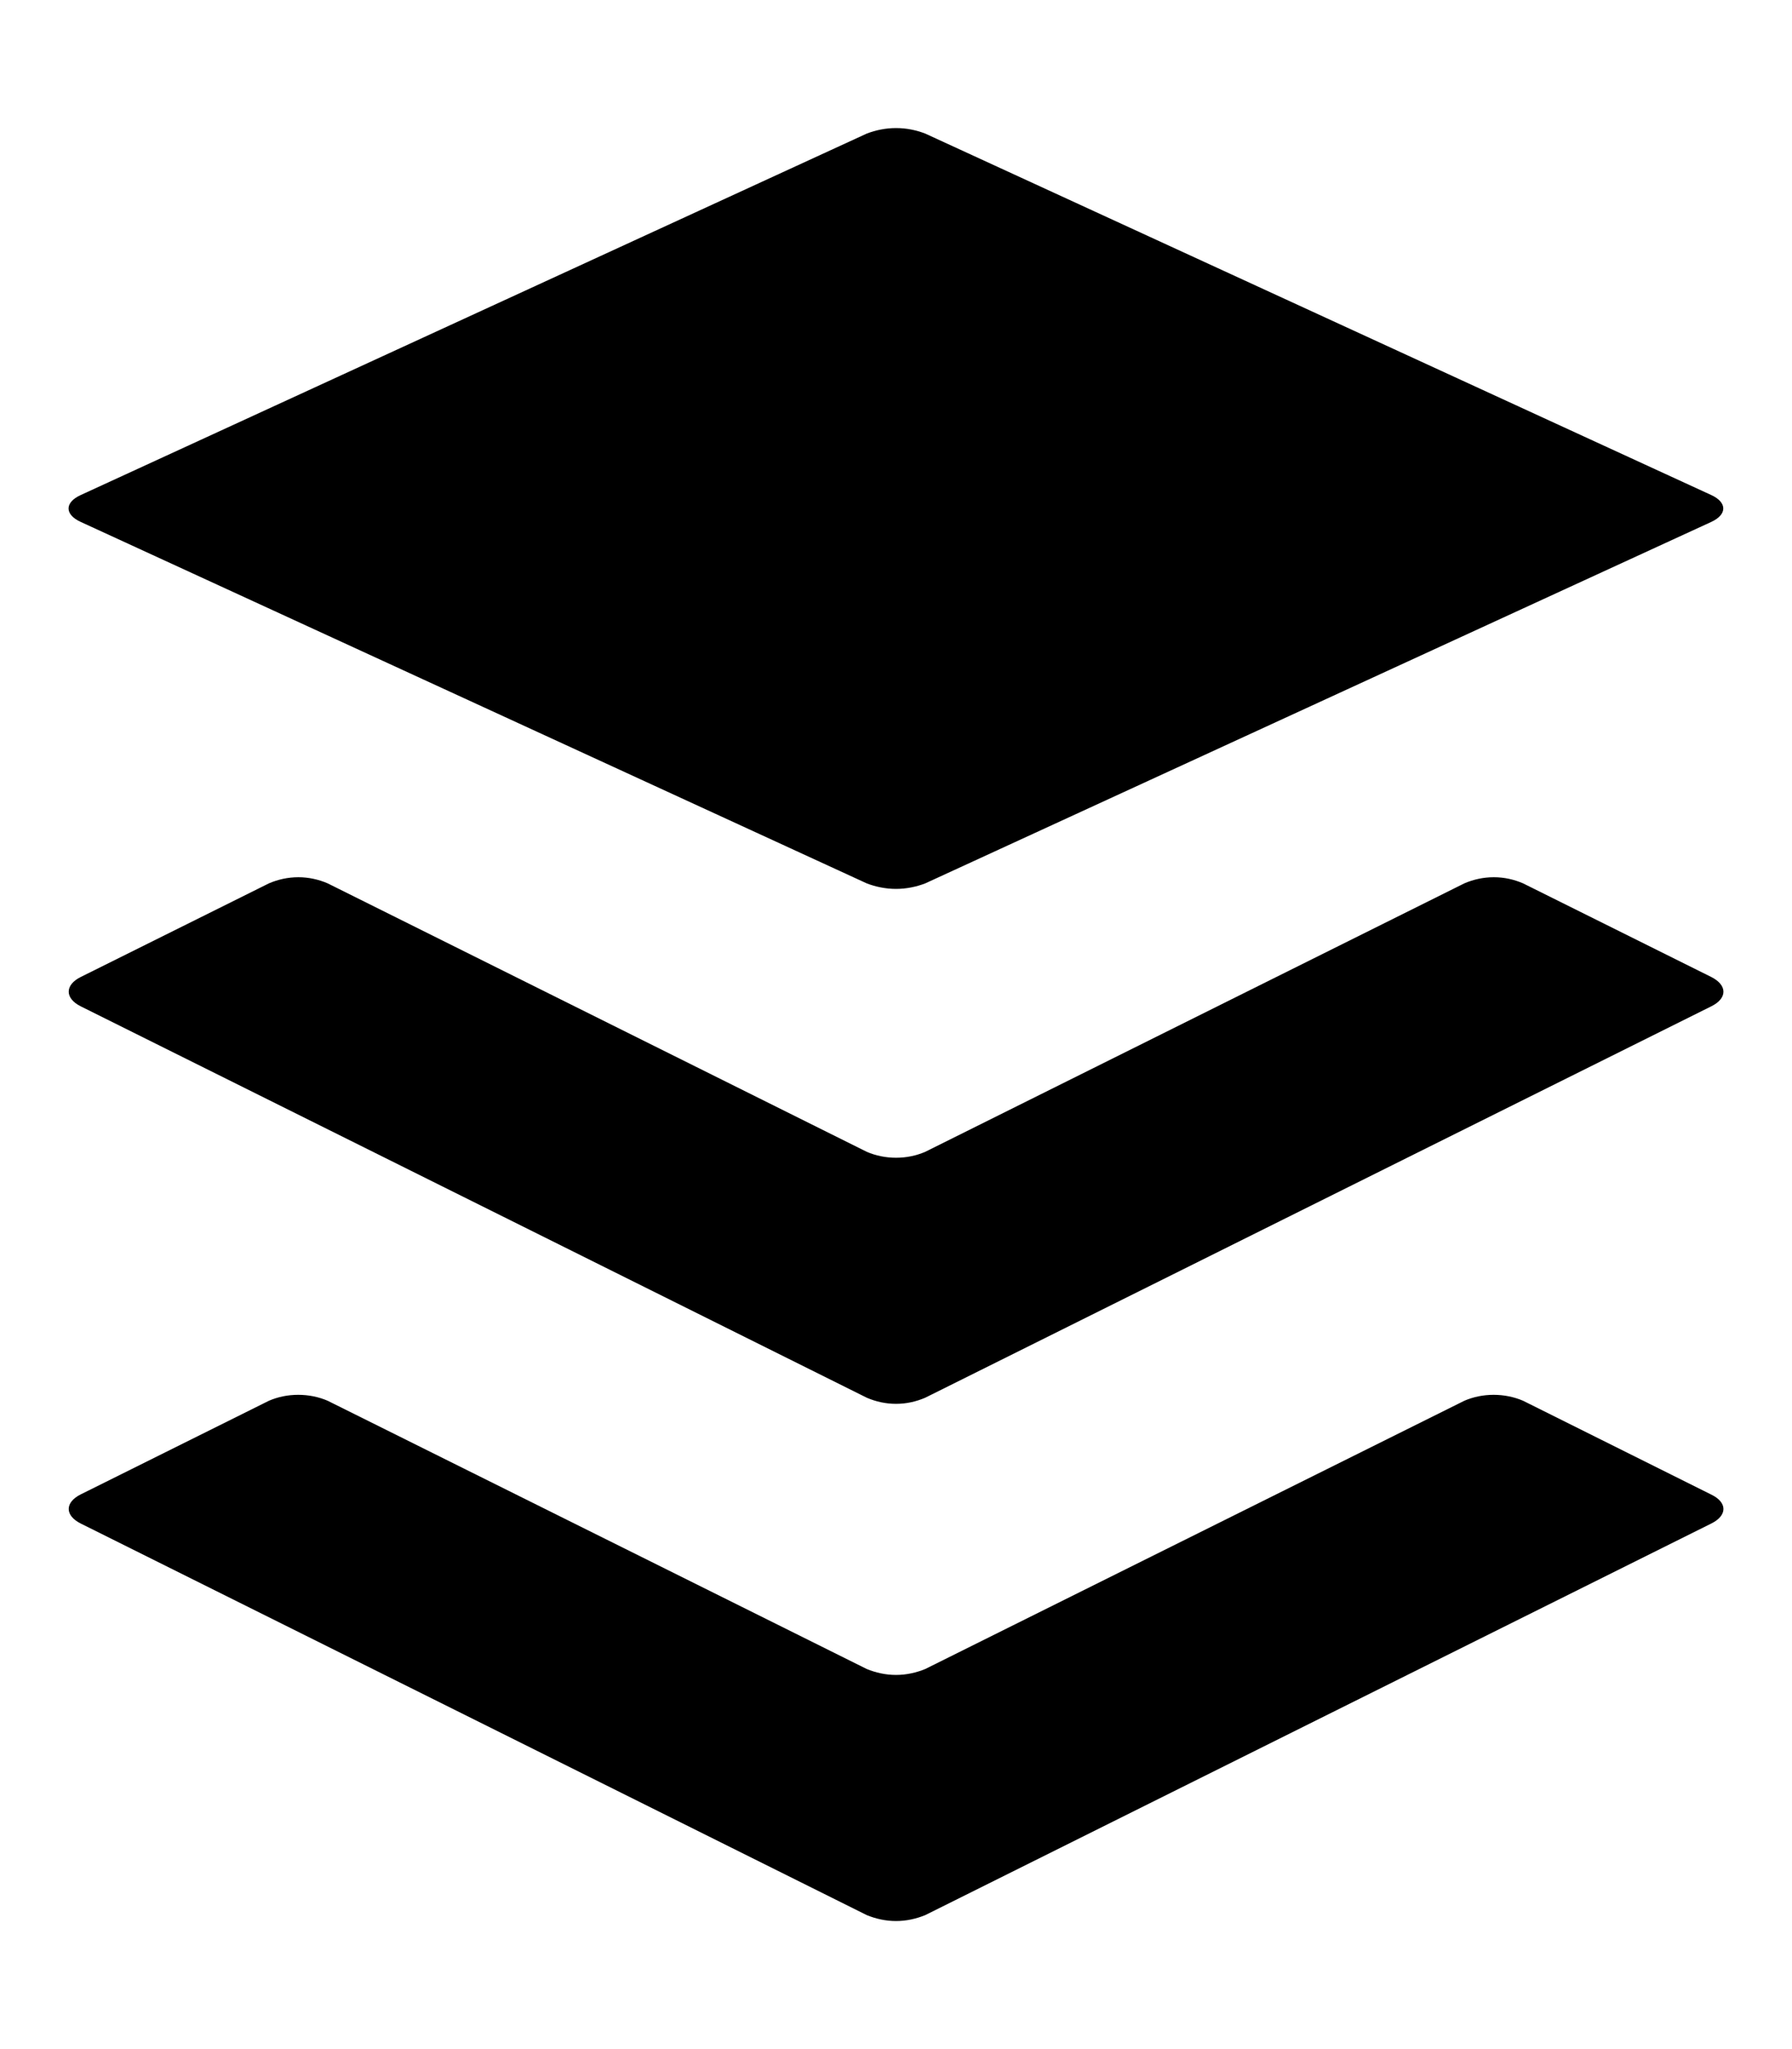 
  <svg height="1000" width="875.0" xmlns="http://www.w3.org/2000/svg">
    <path d="m835.6 743.5l-383.8 191.1c-4.4 1.8-9.2 2.9-14.3 2.9s-9.9-1.1-14.3-2.9l-383.8-191.1c-7.8-3.9-7.8-10.3 0-14.2l91.9-45.7c4.4-1.9 9.2-2.9 14.3-2.9 5.1 0 10 1 14.4 2.9l263.2 130.9c4.4 1.8 9.2 2.9 14.3 2.9s9.9-1.1 14.3-2.9l263.2-130.9c4.4-1.9 9.3-2.9 14.3-2.9s10 1 14.4 2.9l91.9 45.8c7.9 3.8 7.9 10.2 0 14.1z m0-266.7c7.9 4 7.9 10.4 0 14.3l-383.8 191c-4.4 1.9-9.2 3-14.3 3-5.1 0-9.9-1.1-14.3-3l-383.8-191c-7.8-3.9-7.8-10.4 0-14.3l91.9-45.7c4.4-1.9 9.3-3 14.4-3 5 0 9.9 1.1 14.3 3l263.2 131c4.4 1.9 9.3 2.9 14.3 2.9 5.1 0 9.9-1 14.3-2.9l263.2-131c4.4-1.9 9.3-3 14.4-3s9.9 1.1 14.3 3z m-796.2-222.1c-7.9-3.6-7.9-9.5 0-13.1l383.8-176.4c4.4-1.7 9.3-2.7 14.3-2.7 5.1 0 9.9 1 14.3 2.7l383.8 176.4c7.8 3.6 7.8 9.5 0 13.1l-383.8 176.4c-4.4 1.7-9.3 2.7-14.3 2.7s-9.9-1-14.3-2.7z" />
  </svg>
